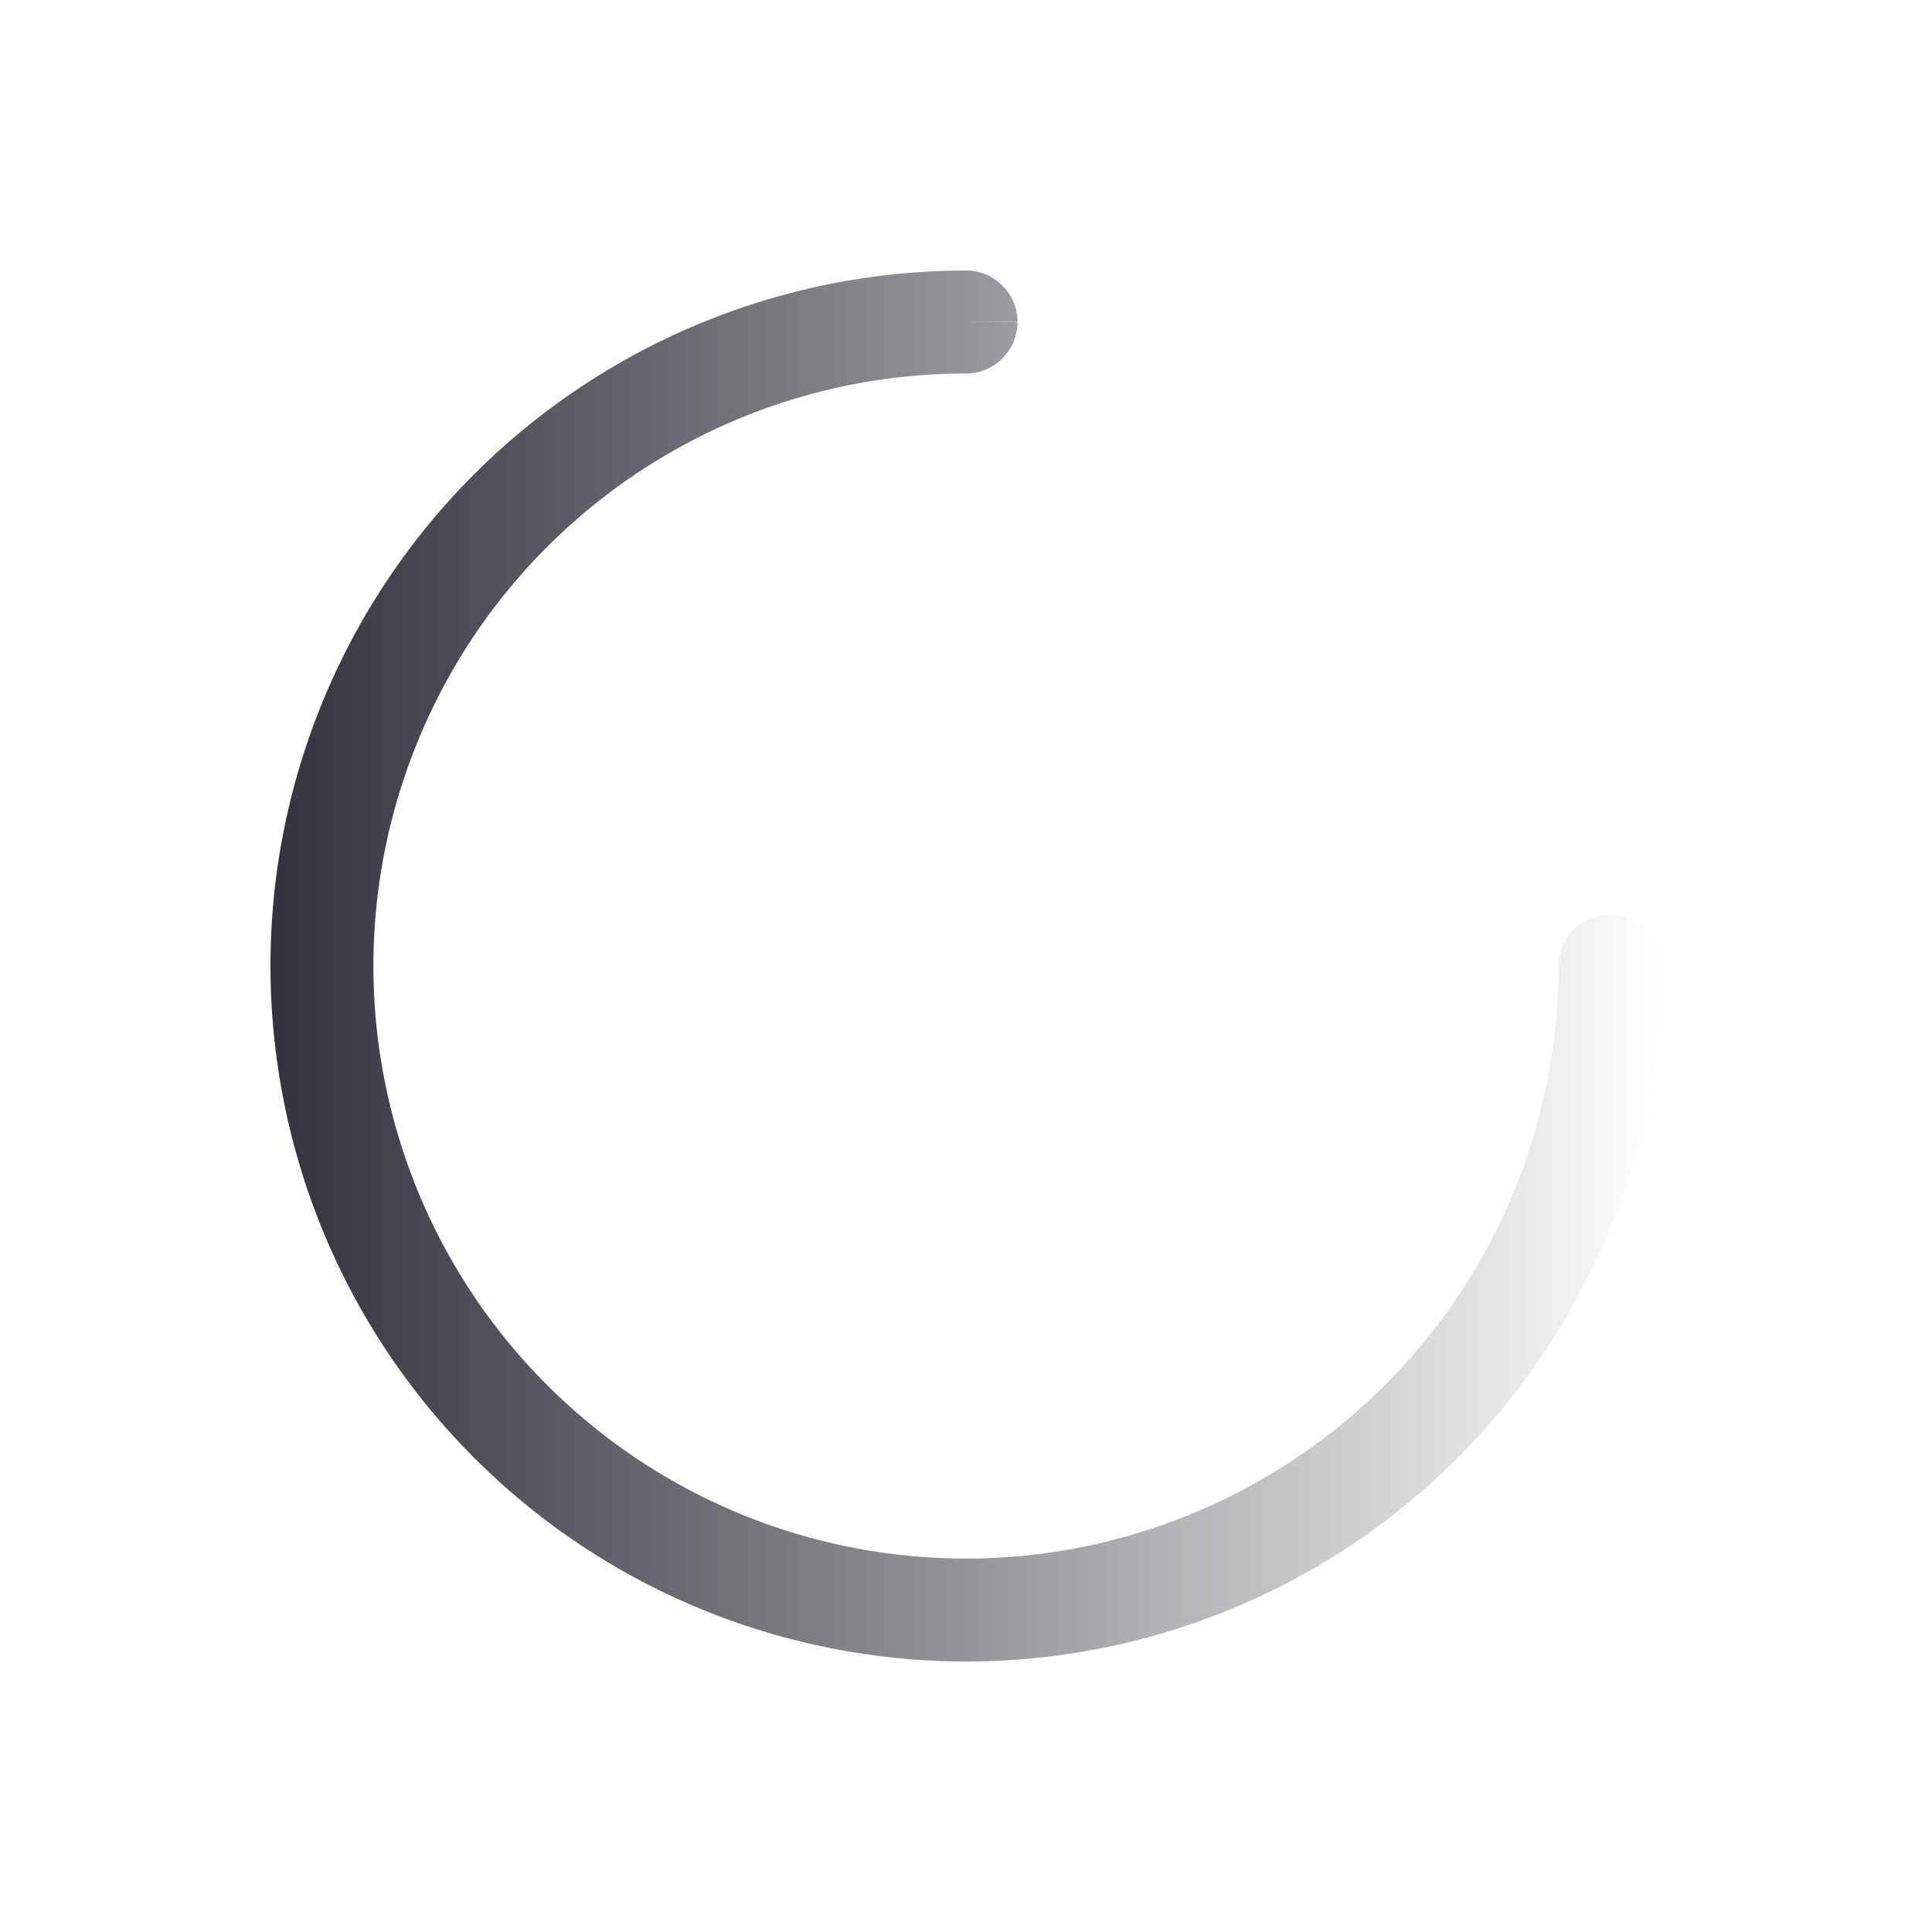 <?xml version="1.0" encoding="UTF-8" standalone="no"?>
<!-- Created with Inkscape (http://www.inkscape.org/) -->

<svg
   width="300"
   height="300"
   viewBox="0 0 79.375 79.375"
   version="1.1"
   id="svg5"
   sodipodi:docname="loading_icon.svg"
   inkscape:version="1.2.1 (9c6d41e4, 2022-07-14)"
   xmlns:inkscape="http://www.inkscape.org/namespaces/inkscape"
   xmlns:sodipodi="http://sodipodi.sourceforge.net/DTD/sodipodi-0.dtd"
   xmlns:xlink="http://www.w3.org/1999/xlink"
   xmlns="http://www.w3.org/2000/svg"
   xmlns:svg="http://www.w3.org/2000/svg">
  <sodipodi:namedview
     id="namedview7"
     pagecolor="#ffffff"
     bordercolor="#000000"
     borderopacity="0.25"
     inkscape:showpageshadow="2"
     inkscape:pageopacity="0.0"
     inkscape:pagecheckerboard="0"
     inkscape:deskcolor="#d1d1d1"
     inkscape:document-units="mm"
     showgrid="true"
     inkscape:zoom="2.7666667"
     inkscape:cx="98.674698"
     inkscape:cy="148.91566"
     inkscape:window-width="1680"
     inkscape:window-height="1050"
     inkscape:window-x="0"
     inkscape:window-y="67"
     inkscape:window-maximized="0"
     inkscape:current-layer="layer1">
    <inkscape:grid
       type="xygrid"
       id="grid182" />
  </sodipodi:namedview>
  <defs
     id="defs2">
    <linearGradient
       inkscape:collect="always"
       id="linearGradient5669">
      <stop
         style="stop-color:#33333f;stop-opacity:1;"
         offset="0"
         id="stop5665" />
      <stop
         style="stop-color:#1d2226;stop-opacity:0;"
         offset="1"
         id="stop5667" />
    </linearGradient>
    <linearGradient
       inkscape:collect="always"
       xlink:href="#linearGradient5669"
       id="linearGradient5671"
       x1="11.113"
       y1="39.688"
       x2="68.262"
       y2="39.688"
       gradientUnits="userSpaceOnUse" />
  </defs>
  <g
     inkscape:label="Layer 1"
     inkscape:groupmode="layer"
     id="layer1">
    <path
       id="path236"
       style="color:#000000;fill:url(#linearGradient5671)"
       d="M 39.678 11.113 A 2.117 2.117 0 0 0 39.594 11.116 C 28.099 11.153 17.725 18.087 13.305 28.709 C 8.864 39.379 11.296 51.69 19.459 59.871 C 27.622 68.052 39.927 70.51 50.607 66.094 C 61.269 61.684 68.236 51.281 68.26 39.747 A 2.117 2.117 0 0 0 68.263 39.688 L 68.261 39.688 L 66.146 39.688 L 68.263 39.675 A 2.117 2.117 0 0 0 66.137 37.571 A 2.117 2.117 0 0 0 64.029 39.688 A 2.117 2.117 0 0 0 64.029 39.694 C 64.027 49.547 58.096 58.416 48.99 62.182 C 39.882 65.949 29.417 63.858 22.455 56.881 C 15.493 49.904 13.426 39.436 17.213 30.336 C 21 21.236 29.884 15.324 39.74 15.346 L 39.74 15.344 A 2.117 2.117 0 0 0 41.804 13.229 L 39.745 13.229 L 39.745 13.229 L 41.804 13.217 A 2.117 2.117 0 0 0 39.75 11.115 L 39.75 11.114 C 39.741 11.114 39.732 11.114 39.723 11.114 A 2.117 2.117 0 0 0 39.678 11.113 z " />
  </g>
</svg>
